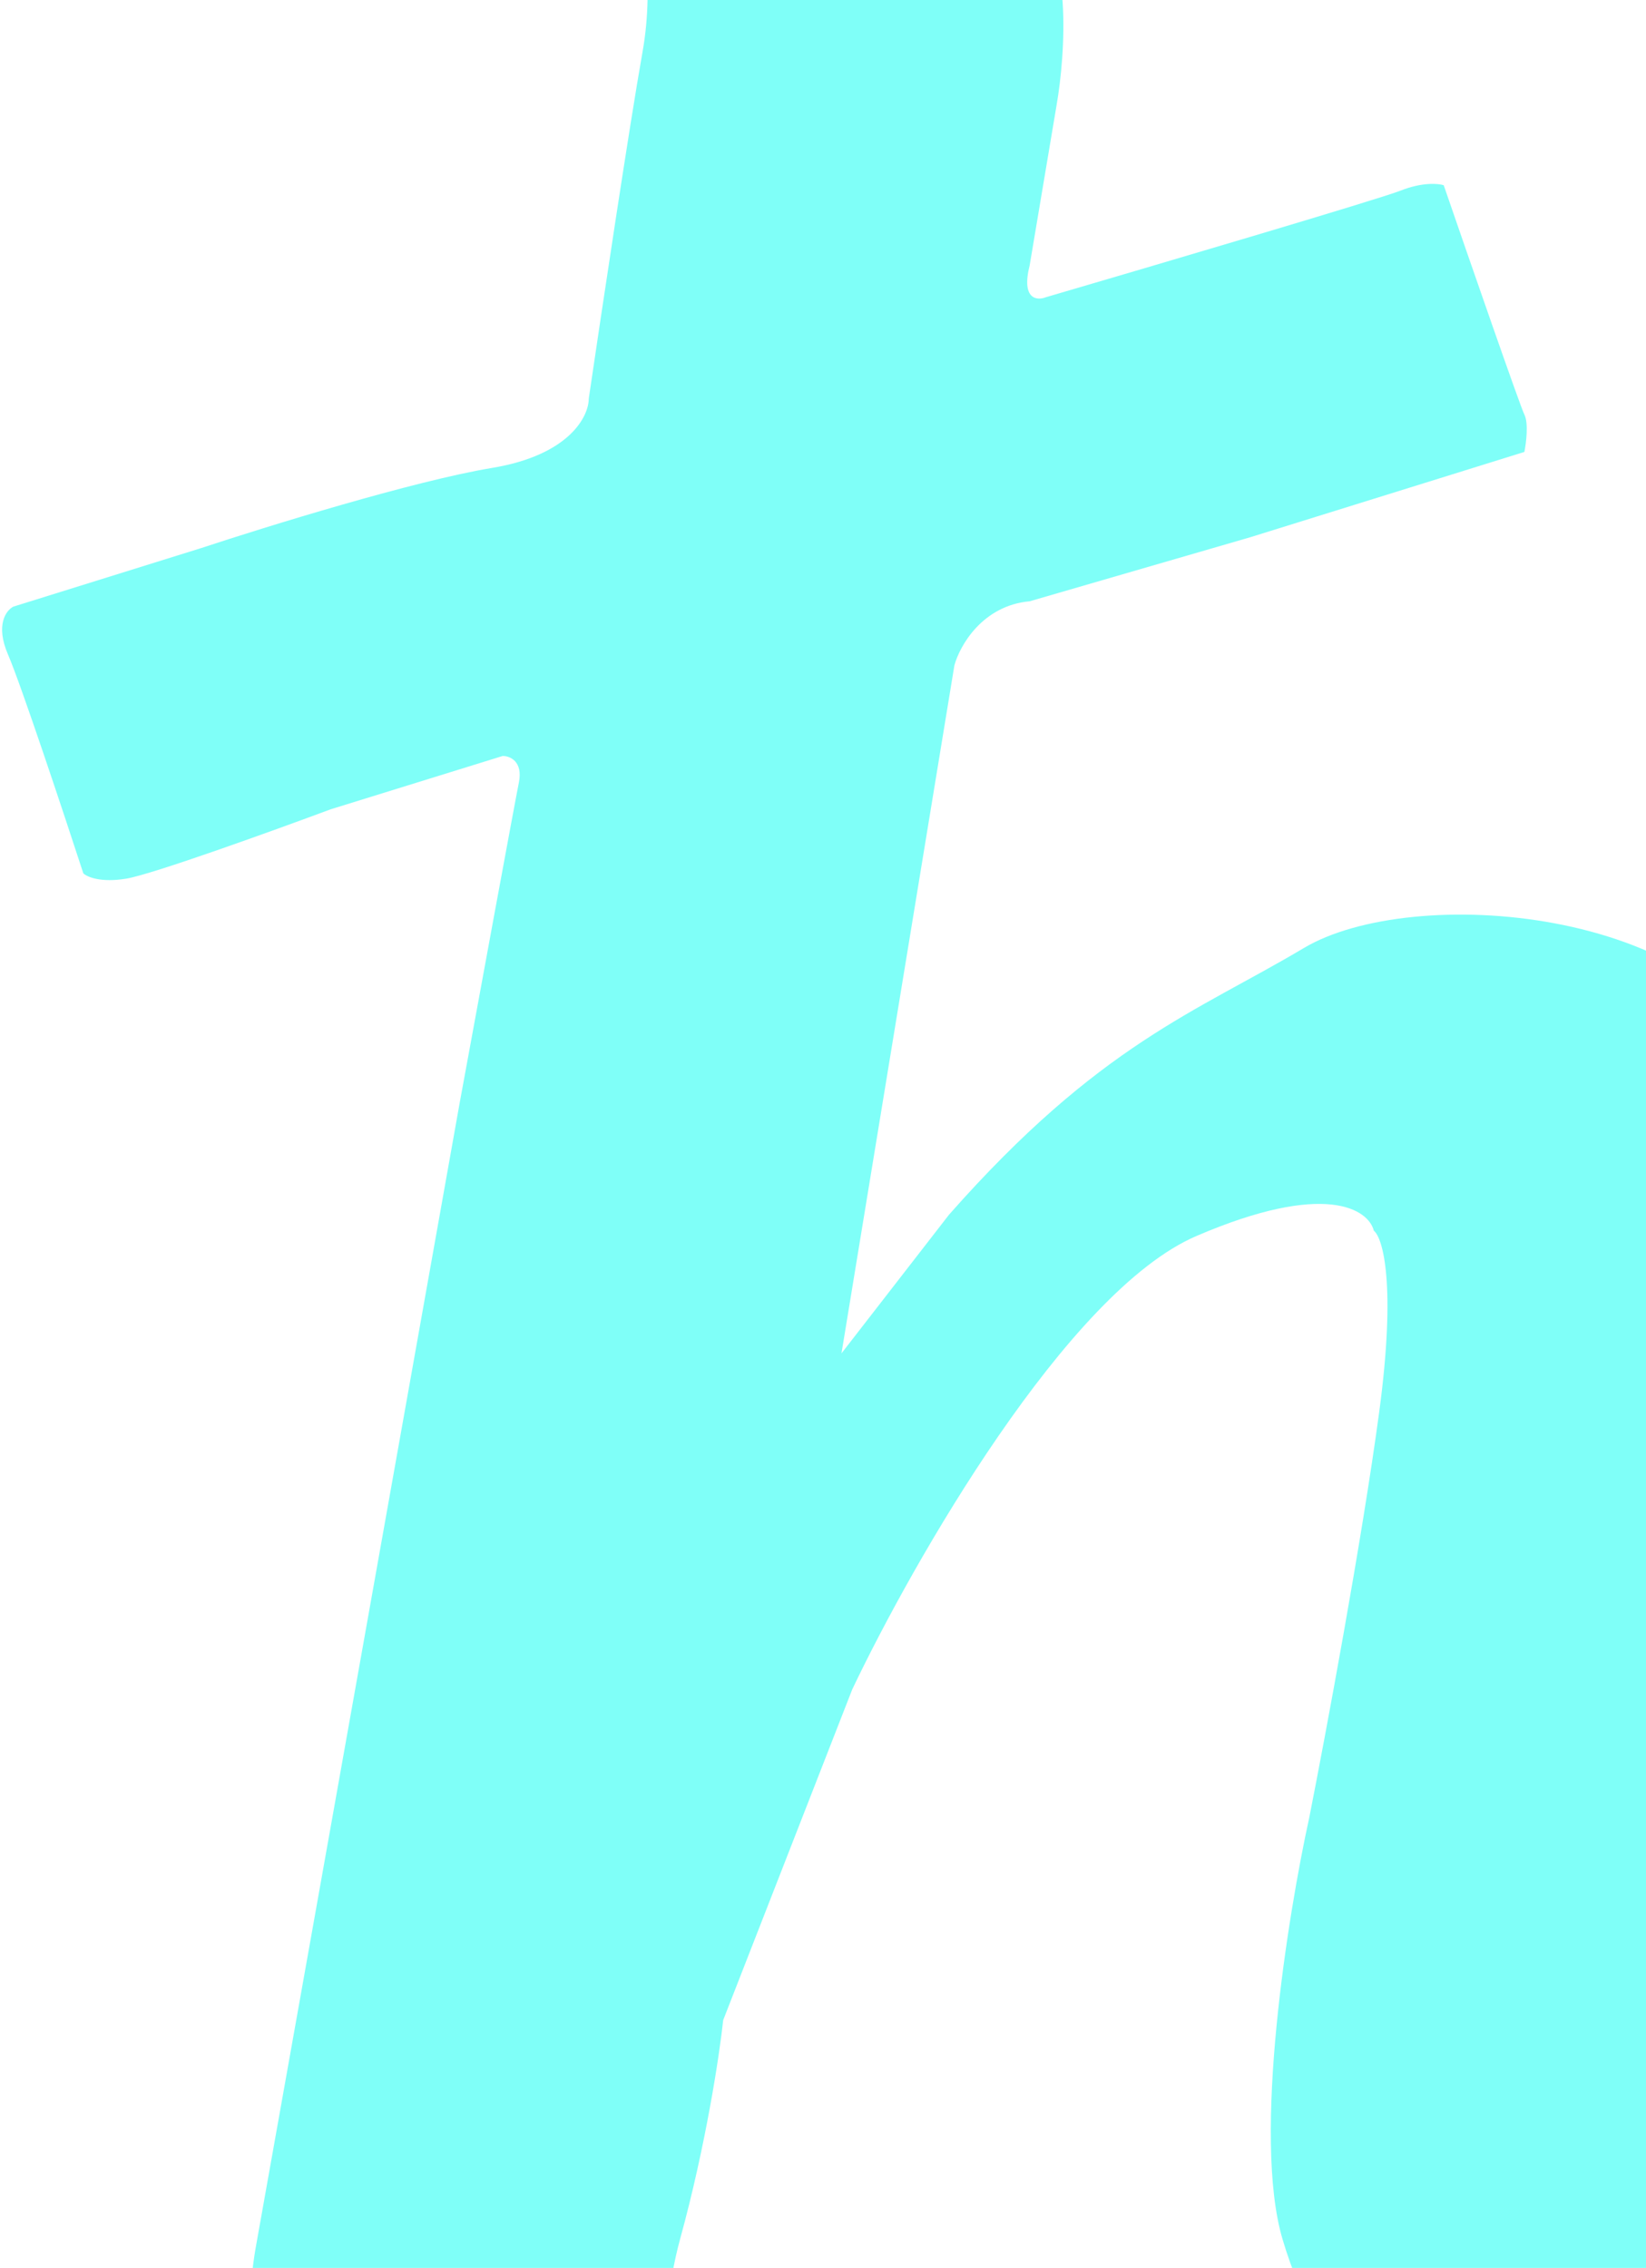 <svg width="588" height="810" viewBox="0 0 588 810" fill="none" xmlns="http://www.w3.org/2000/svg">
<path opacity="0.5" d="M229.532 18.532C234.143 -7.377 228.892 -30.364 225.691 -38.62C293.306 -69.1 348.626 -44.97 367.835 -29.094C383.202 -19.95 380.64 19.167 377.439 37.582L367.835 94.733C364.761 106.926 370.396 107.434 373.597 106.164C412.655 94.733 492.691 71.111 500.375 68.063C508.058 65.015 513.821 65.523 515.741 66.158C524.706 92.193 543.018 145.026 544.554 148.075C546.091 151.123 545.195 158.235 544.554 161.41L446.59 191.89L367.835 214.751C350.931 216.275 342.863 230.626 340.942 237.611L300.604 483.362L339.022 433.831C392.806 372.869 427.382 361.439 465.799 338.579C504.216 315.718 609.864 323.338 634.835 382.395C654.812 429.639 650.842 470.661 646.36 485.267L629.073 586.234C623.95 604.649 612.553 656.72 607.943 717.682C602.18 793.883 634.835 799.598 675.173 797.693C715.512 795.788 769.296 732.922 773.138 715.777C776.211 702.06 783.382 699.901 786.584 700.536C805.024 708.156 804.512 729.112 801.951 738.637C759.692 849.129 659.807 904.376 584.893 900.566C509.979 896.755 471.561 845.319 458.115 799.598C447.359 763.022 460.036 684.026 467.72 649.1C473.482 619.89 486.544 550.038 492.691 504.317C498.838 458.596 493.972 442.086 490.77 439.546C488.849 431.926 473.482 421.638 427.382 441.451C381.281 461.263 326.216 557.658 304.446 603.379L258.345 721.492C257.065 733.557 252.198 766.07 242.978 799.598C233.758 833.127 237.856 873.26 241.057 889.135C185.352 908.186 141.172 898.661 110.438 885.325C85.851 874.657 87.388 826.269 91.23 803.409L164.223 393.825C170.626 358.899 183.815 287.142 185.352 279.522C186.889 271.902 182.151 269.997 179.59 269.997L118.122 289.048C97.632 296.668 54.349 312.289 45.129 313.813C35.909 315.337 31.042 313.178 29.762 311.908C22.719 290.318 7.48 244.47 2.87 233.801C-1.74 223.133 2.23 217.926 4.791 216.656L72.021 195.701C95.072 188.08 148.088 171.697 175.748 167.125C203.409 162.553 210.324 148.71 210.324 142.359C214.806 111.879 224.922 44.44 229.532 18.532Z" fill="#00FFF2"/>
</svg>
